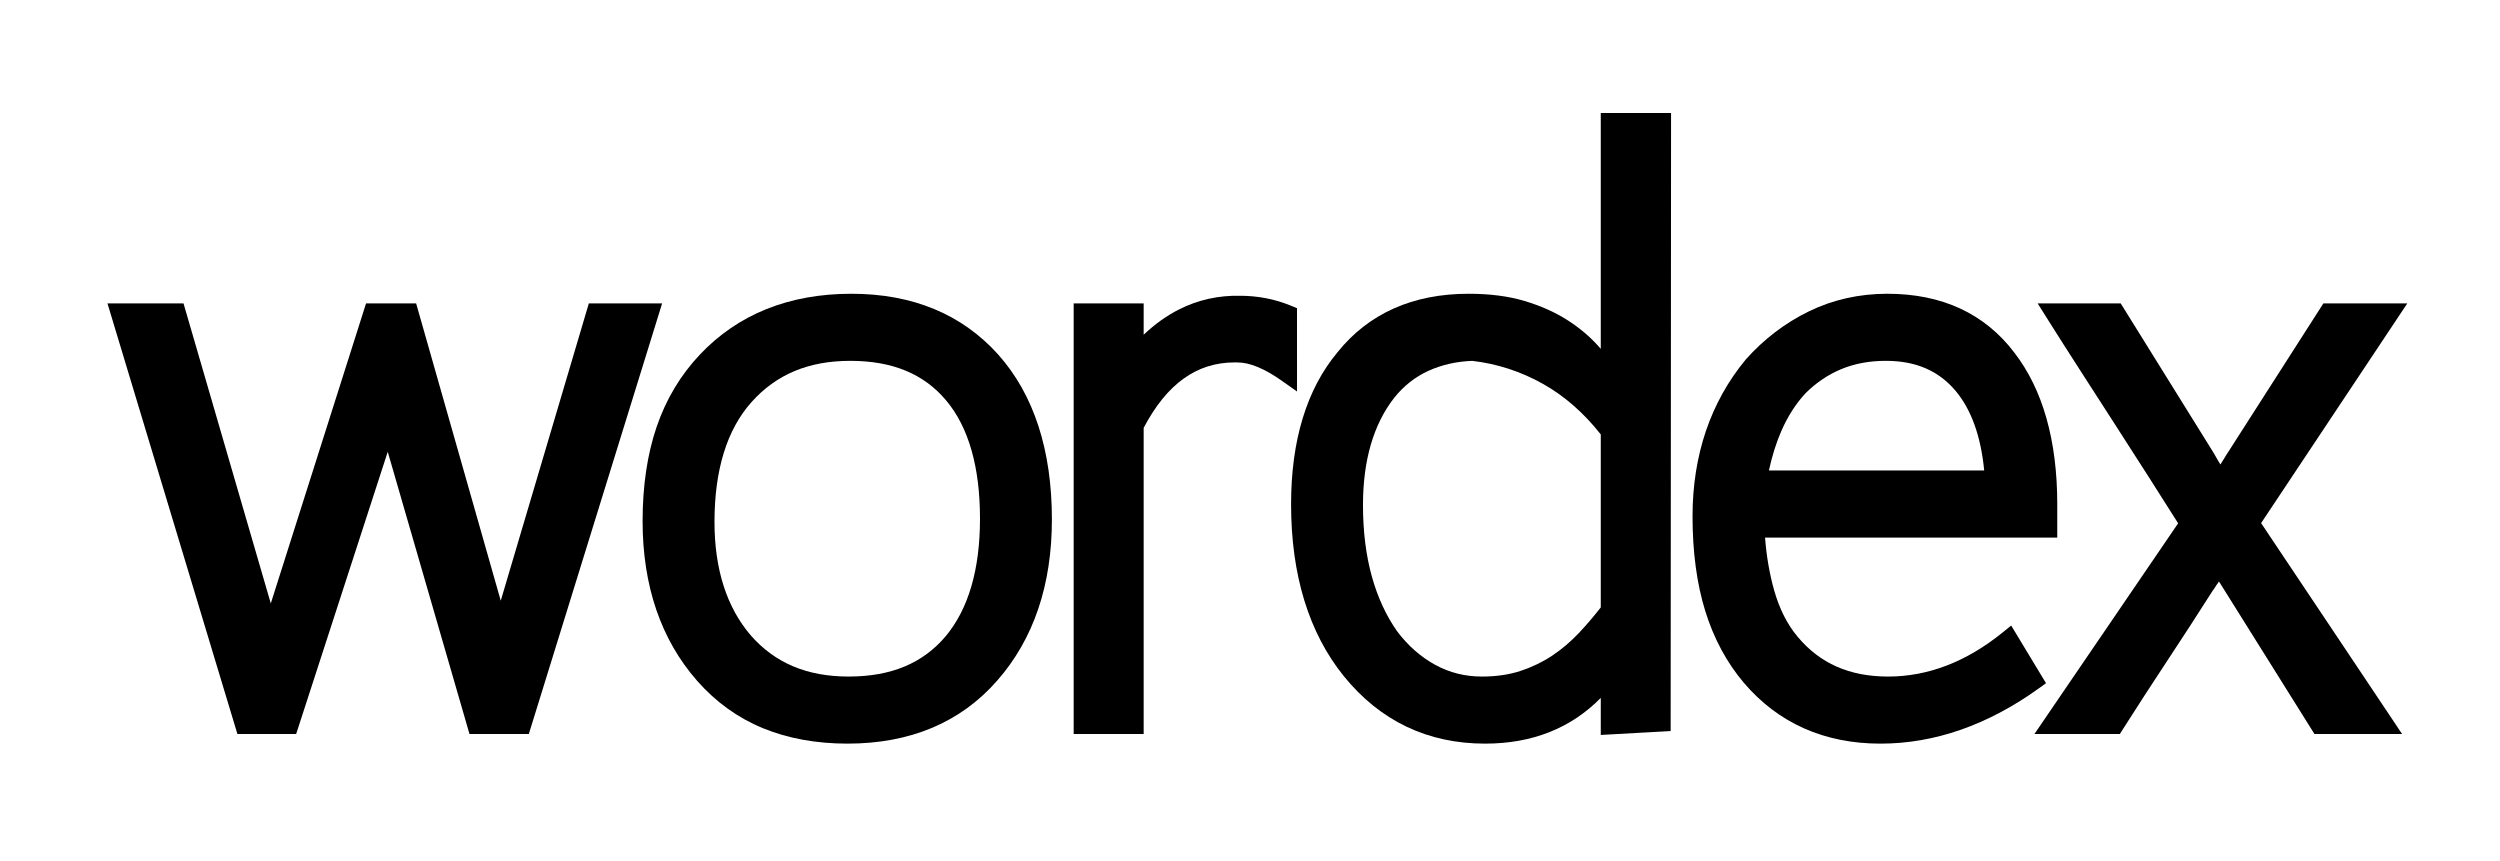 <?xml version="1.0" encoding="utf-8"?>
<!-- Generator: Adobe Illustrator 16.0.0, SVG Export Plug-In . SVG Version: 6.00 Build 0)  -->
<!DOCTYPE svg PUBLIC "-//W3C//DTD SVG 1.1//EN" "http://www.w3.org/Graphics/SVG/1.1/DTD/svg11.dtd">
<svg version="1.1" id="Layer_1" xmlns="http://www.w3.org/2000/svg" xmlns:xlink="http://www.w3.org/1999/xlink" x="0px" y="0px"
	 width="389px" height="134px" viewBox="0 0 389 134" enable-background="new 0 0 389 134" xml:space="preserve">
<g>
	<polygon points="91.622,47.209 77.917,93.469 64.75,47.209 56.957,47.209 42.135,93.893 28.555,47.209 16.722,47.209 
		36.94,114.209 46.082,114.209 60.332,70.299 73.052,114.209 82.285,114.209 103.026,47.209 	"/>
	<path d="M132.488,45.709c-9.719,0-17.656,3.186-23.59,9.47c-3.011,3.186-5.277,6.976-6.736,11.266
		c-1.442,4.239-2.174,9.165-2.174,14.639c0,10.08,2.859,18.446,8.499,24.866c2.892,3.286,6.339,5.765,10.244,7.365
		c3.873,1.588,8.292,2.394,13.132,2.394c9.784,0,17.629-3.306,23.314-9.822c5.639-6.42,8.498-14.849,8.498-25.053
		c0-10.786-2.798-19.406-8.32-25.626C149.708,48.905,142.015,45.709,132.488,45.709z M132.05,105.271
		c-6.481,0-11.468-2.102-15.236-6.414c-3.742-4.364-5.639-10.302-5.639-17.648c0-8.081,1.933-14.348,5.745-18.626
		c3.862-4.331,8.894-6.436,15.38-6.436c6.553,0,11.432,2.013,14.915,6.153c3.499,4.161,5.273,10.354,5.273,18.41
		c0,7.892-1.796,14.045-5.333,18.282C143.587,103.217,138.646,105.271,132.05,105.271z"/>
	<path d="M201.815,47.953l-0.932-0.382c-1.307-0.535-2.637-0.932-3.953-1.18c-1.308-0.244-2.629-0.369-3.89-0.369
		c-0.002,0-0.005,0-0.008,0c-3.399-0.082-6.619,0.628-9.586,2.13c-1.919,0.972-3.757,2.287-5.492,3.927v-4.87h-10.891v67h10.891
		V66.575c3.604-6.852,8.242-10.184,14.17-10.184l0.427,0.005c1.903,0,4.223,0.959,6.898,2.85l2.366,1.673V47.953z"/>
	<path d="M249.08,54.281c-0.179-0.203-0.36-0.407-0.546-0.612c-1.316-1.448-2.924-2.776-4.779-3.947
		c-1.855-1.17-4.05-2.142-6.524-2.887c-2.484-0.747-5.416-1.126-8.713-1.126c-8.688,0-15.559,3.069-20.402,9.102
		c-4.793,5.75-7.223,13.707-7.223,23.648c0,11.01,2.762,20.012,8.21,26.758c5.648,6.962,13.043,10.492,21.978,10.492
		c7.322,0,13.358-2.391,18-7.117v5.766l10.874-0.604l0.064-96.169H249.08V54.281z M249.08,67.597v26.914
		c-1.083,1.394-2.227,2.731-3.404,3.982c-1.251,1.328-2.637,2.507-4.119,3.501c-1.466,0.984-3.121,1.786-4.92,2.386
		c-1.773,0.592-3.811,0.892-6.057,0.892c-2.608,0-5.047-0.611-7.249-1.816c-2.24-1.225-4.235-2.979-5.903-5.177
		c-1.724-2.429-3.058-5.311-3.965-8.566c-0.918-3.288-1.383-7.032-1.383-11.128c0-6.956,1.638-12.575,4.861-16.691
		c1.469-1.845,3.26-3.256,5.321-4.193c2.069-0.94,4.363-1.461,6.82-1.55c3.867,0.444,7.571,1.651,11.012,3.585
		C243.434,61.613,246.454,64.257,249.08,67.597z"/>
	<path d="M318.36,106.307l-5.419-8.972l-1.338,1.083c-5.614,4.548-11.605,6.854-17.806,6.854c-6.004,0-10.615-2.031-14.102-6.215
		c-1.604-1.909-2.829-4.34-3.643-7.224c-0.713-2.53-1.187-5.278-1.411-8.187h45.468v-5.188c0-9.92-2.25-17.861-6.681-23.595
		c-4.612-6.075-11.26-9.155-19.757-9.155c-4.377,0-8.488,0.924-12.221,2.746c-3.703,1.808-6.992,4.313-9.81,7.484
		c-2.73,3.294-4.817,7.04-6.203,11.132c-1.38,4.073-2.079,8.535-2.079,13.263c0,5.545,0.664,10.499,1.974,14.725
		c1.324,4.279,3.346,8.041,6.01,11.187c5.357,6.279,12.512,9.464,21.267,9.464c8.407,0,16.692-2.892,24.626-8.595L318.36,106.307z
		 M293.423,56.146c4.661,0,8.211,1.522,10.854,4.654c2.451,2.908,3.95,7.077,4.465,12.408h-33.499
		c0.495-2.289,1.152-4.371,1.96-6.208c0.99-2.252,2.255-4.215,3.719-5.793c1.645-1.644,3.521-2.912,5.579-3.77
		C288.556,56.581,290.885,56.146,293.423,56.146z"/>
	<path d="M361.74,96.217c-3.444-5.135-6.748-10.076-9.912-14.821l22.747-34.187h-13.058l-15.144,23.649l-0.876,1.418
		c-0.305-0.486-0.637-1.056-1.011-1.734l-14.503-23.333h-12.924l1.445,2.298c1.628,2.589,3.328,5.259,5.103,8.014l5.375,8.344
		c1.812,2.811,3.602,5.602,5.372,8.37c1.579,2.472,3.101,4.869,4.564,7.191l-22.358,32.783h13.288l0.441-0.695
		c2.262-3.56,4.602-7.168,6.954-10.728c2.403-3.637,4.753-7.261,6.984-10.772l0.022-0.036c0.122-0.161,0.234-0.317,0.334-0.468
		c0.112-0.169,0.225-0.345,0.337-0.528c0.121-0.144,0.233-0.308,0.343-0.498c0.003-0.004,0.005-0.009,0.008-0.013l14.858,23.738
		h13.634l-1.555-2.332C368.876,106.876,365.387,101.656,361.74,96.217z"/>
</g>
<g>
</g>
<g>
</g>
<g>
</g>
<g>
</g>
<g>
</g>
<g>
</g>
</svg>
